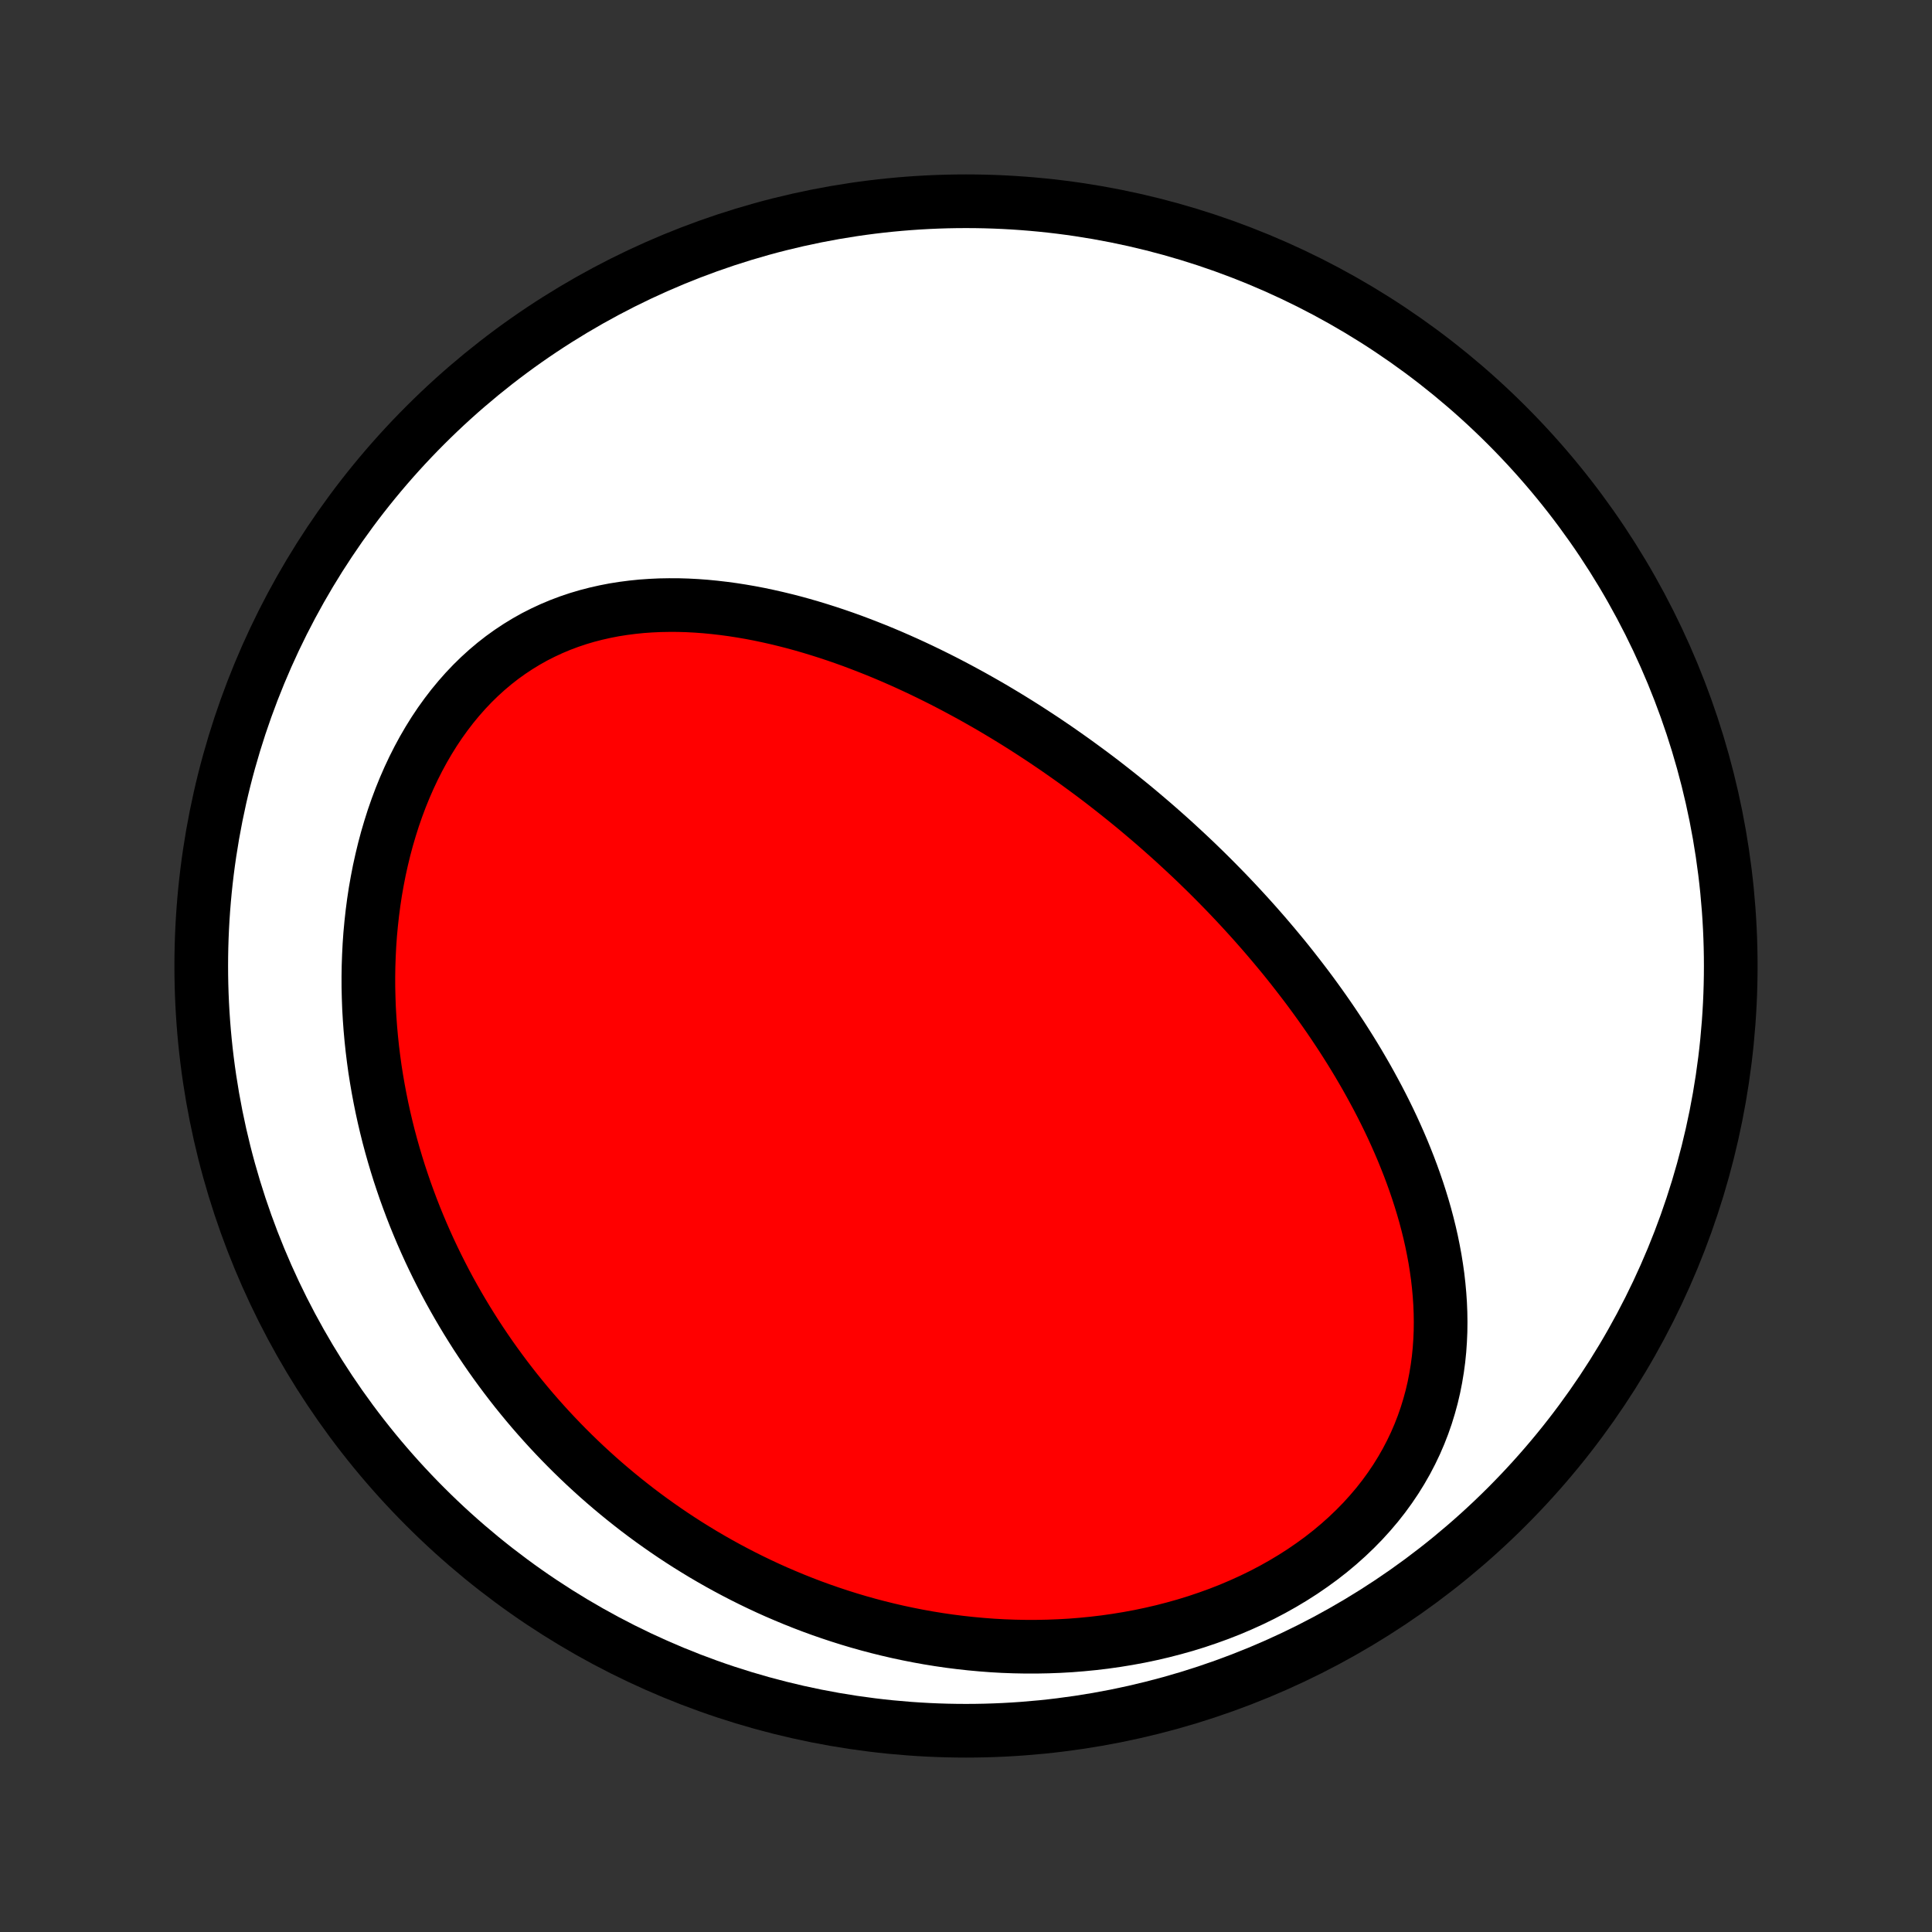 <?xml version="1.0" encoding="utf-8" standalone="no"?>
<!DOCTYPE svg PUBLIC "-//W3C//DTD SVG 1.1//EN"
  "http://www.w3.org/Graphics/SVG/1.1/DTD/svg11.dtd">
<!-- Created with matplotlib (http://matplotlib.org/) -->
<svg height="72pt" version="1.1" viewBox="0 0 72 72" width="72pt" xmlns="http://www.w3.org/2000/svg" xmlns:xlink="http://www.w3.org/1999/xlink">
 <rect x="0" y="0" width="72" height="72" fill="#333333" stroke="none"/>
 <defs>
  <style type="text/css">
*{stroke-linecap:butt;stroke-linejoin:round;}
  </style>
 </defs>
 <g id="figure_1">
  <g id="patch_1">
   <path d="
M0 72
L72 72
L72 0
L0 0
z
" style="fill:none;"/>
  </g>
  <g id="axes_1">
   <g id="PatchCollection_1">
    <defs>
     <path d="
M36 -7.5
C43.558 -7.5 50.808 -10.503 56.153 -15.848
C61.497 -21.192 64.5 -28.442 64.5 -36
C64.5 -43.558 61.497 -50.808 56.153 -56.153
C50.808 -61.497 43.558 -64.5 36 -64.5
C28.442 -64.5 21.192 -61.497 15.848 -56.153
C10.503 -50.808 7.5 -43.558 7.5 -36
C7.5 -28.442 10.503 -21.192 15.848 -15.848
C21.192 -10.503 28.442 -7.5 36 -7.5
z
" id="C0_0_a811fe30f3"/>
     <path d="
M43.777 -40.608
L43.58 -40.786
L43.382 -40.962
L43.183 -41.138
L42.982 -41.313
L42.78 -41.486
L42.577 -41.658
L42.373 -41.83
L42.167 -42
L41.959 -42.169
L41.75 -42.337
L41.54 -42.504
L41.328 -42.67
L41.115 -42.836
L40.9 -43
L40.683 -43.163
L40.464 -43.325
L40.244 -43.486
L40.022 -43.647
L39.798 -43.806
L39.573 -43.964
L39.346 -44.122
L39.116 -44.278
L38.885 -44.434
L38.651 -44.588
L38.416 -44.741
L38.178 -44.894
L37.939 -45.045
L37.697 -45.195
L37.453 -45.344
L37.206 -45.492
L36.958 -45.639
L36.707 -45.784
L36.453 -45.928
L36.198 -46.071
L35.939 -46.212
L35.679 -46.352
L35.415 -46.491
L35.15 -46.628
L34.881 -46.763
L34.61 -46.897
L34.336 -47.029
L34.06 -47.159
L33.781 -47.287
L33.499 -47.413
L33.215 -47.537
L32.927 -47.659
L32.637 -47.778
L32.344 -47.894
L32.049 -48.008
L31.751 -48.12
L31.45 -48.228
L31.146 -48.333
L30.839 -48.435
L30.53 -48.533
L30.218 -48.628
L29.904 -48.719
L29.587 -48.806
L29.267 -48.888
L28.946 -48.966
L28.622 -49.039
L28.295 -49.108
L27.966 -49.171
L27.636 -49.228
L27.303 -49.28
L26.969 -49.325
L26.633 -49.364
L26.295 -49.397
L25.956 -49.422
L25.616 -49.44
L25.275 -49.45
L24.934 -49.451
L24.591 -49.445
L24.249 -49.429
L23.907 -49.405
L23.565 -49.37
L23.224 -49.326
L22.883 -49.272
L22.544 -49.206
L22.207 -49.13
L21.871 -49.043
L21.538 -48.944
L21.208 -48.833
L20.881 -48.71
L20.557 -48.574
L20.238 -48.426
L19.922 -48.266
L19.612 -48.092
L19.307 -47.906
L19.007 -47.707
L18.713 -47.496
L18.426 -47.272
L18.146 -47.036
L17.872 -46.787
L17.606 -46.527
L17.348 -46.255
L17.098 -45.972
L16.856 -45.679
L16.623 -45.375
L16.398 -45.062
L16.182 -44.739
L15.976 -44.408
L15.778 -44.068
L15.59 -43.721
L15.411 -43.367
L15.242 -43.007
L15.082 -42.641
L14.931 -42.269
L14.79 -41.893
L14.658 -41.513
L14.536 -41.128
L14.422 -40.741
L14.318 -40.351
L14.223 -39.958
L14.136 -39.564
L14.059 -39.169
L13.989 -38.772
L13.929 -38.375
L13.877 -37.978
L13.833 -37.58
L13.796 -37.183
L13.768 -36.787
L13.748 -36.392
L13.734 -35.998
L13.728 -35.605
L13.729 -35.214
L13.738 -34.825
L13.752 -34.438
L13.774 -34.054
L13.802 -33.671
L13.836 -33.291
L13.876 -32.914
L13.922 -32.54
L13.973 -32.168
L14.031 -31.8
L14.094 -31.434
L14.162 -31.072
L14.235 -30.712
L14.313 -30.356
L14.396 -30.003
L14.483 -29.654
L14.576 -29.307
L14.673 -28.964
L14.774 -28.625
L14.879 -28.288
L14.989 -27.956
L15.102 -27.626
L15.22 -27.3
L15.341 -26.977
L15.466 -26.657
L15.595 -26.341
L15.727 -26.028
L15.863 -25.719
L16.002 -25.412
L16.145 -25.109
L16.291 -24.809
L16.44 -24.513
L16.592 -24.219
L16.747 -23.929
L16.906 -23.642
L17.068 -23.357
L17.233 -23.076
L17.4 -22.798
L17.571 -22.523
L17.744 -22.25
L17.921 -21.981
L18.1 -21.715
L18.282 -21.451
L18.467 -21.191
L18.655 -20.933
L18.846 -20.677
L19.039 -20.425
L19.235 -20.175
L19.434 -19.929
L19.636 -19.684
L19.84 -19.443
L20.048 -19.204
L20.258 -18.968
L20.471 -18.734
L20.687 -18.503
L20.906 -18.274
L21.128 -18.048
L21.352 -17.825
L21.58 -17.604
L21.81 -17.386
L22.043 -17.171
L22.28 -16.957
L22.519 -16.747
L22.762 -16.539
L23.007 -16.334
L23.256 -16.131
L23.508 -15.931
L23.762 -15.733
L24.021 -15.538
L24.282 -15.346
L24.547 -15.157
L24.815 -14.97
L25.086 -14.786
L25.361 -14.605
L25.64 -14.426
L25.922 -14.251
L26.207 -14.078
L26.496 -13.909
L26.789 -13.742
L27.085 -13.579
L27.385 -13.419
L27.689 -13.262
L27.997 -13.108
L28.308 -12.958
L28.623 -12.811
L28.942 -12.668
L29.266 -12.529
L29.593 -12.393
L29.924 -12.261
L30.259 -12.133
L30.599 -12.009
L30.942 -11.89
L31.289 -11.775
L31.641 -11.664
L31.996 -11.558
L32.356 -11.457
L32.72 -11.361
L33.088 -11.27
L33.46 -11.184
L33.836 -11.104
L34.215 -11.029
L34.599 -10.96
L34.987 -10.897
L35.378 -10.84
L35.773 -10.79
L36.172 -10.746
L36.574 -10.709
L36.979 -10.678
L37.388 -10.655
L37.8 -10.64
L38.214 -10.632
L38.632 -10.632
L39.051 -10.64
L39.473 -10.656
L39.897 -10.68
L40.322 -10.714
L40.749 -10.756
L41.177 -10.807
L41.606 -10.868
L42.035 -10.938
L42.464 -11.017
L42.892 -11.107
L43.319 -11.206
L43.745 -11.316
L44.169 -11.435
L44.591 -11.565
L45.009 -11.706
L45.424 -11.856
L45.835 -12.017
L46.24 -12.189
L46.641 -12.371
L47.035 -12.563
L47.423 -12.766
L47.803 -12.979
L48.175 -13.202
L48.538 -13.434
L48.892 -13.677
L49.237 -13.928
L49.57 -14.188
L49.893 -14.458
L50.203 -14.735
L50.502 -15.021
L50.788 -15.313
L51.061 -15.614
L51.321 -15.92
L51.567 -16.233
L51.799 -16.552
L52.017 -16.875
L52.221 -17.204
L52.411 -17.536
L52.587 -17.873
L52.749 -18.212
L52.897 -18.555
L53.031 -18.899
L53.152 -19.246
L53.259 -19.594
L53.354 -19.943
L53.436 -20.293
L53.505 -20.643
L53.563 -20.993
L53.61 -21.342
L53.645 -21.691
L53.669 -22.039
L53.684 -22.386
L53.688 -22.731
L53.683 -23.075
L53.669 -23.417
L53.646 -23.757
L53.615 -24.095
L53.577 -24.43
L53.53 -24.763
L53.477 -25.094
L53.416 -25.422
L53.35 -25.747
L53.277 -26.069
L53.198 -26.388
L53.114 -26.704
L53.024 -27.018
L52.929 -27.328
L52.83 -27.635
L52.726 -27.939
L52.618 -28.24
L52.506 -28.538
L52.39 -28.832
L52.271 -29.124
L52.148 -29.412
L52.022 -29.697
L51.893 -29.98
L51.761 -30.259
L51.626 -30.535
L51.489 -30.807
L51.349 -31.077
L51.206 -31.344
L51.062 -31.608
L50.916 -31.869
L50.767 -32.127
L50.617 -32.383
L50.465 -32.635
L50.311 -32.885
L50.155 -33.132
L49.998 -33.377
L49.839 -33.618
L49.679 -33.858
L49.518 -34.094
L49.355 -34.328
L49.191 -34.56
L49.025 -34.79
L48.859 -35.017
L48.691 -35.242
L48.522 -35.464
L48.352 -35.684
L48.181 -35.903
L48.01 -36.119
L47.837 -36.333
L47.662 -36.545
L47.487 -36.755
L47.311 -36.963
L47.134 -37.17
L46.956 -37.374
L46.777 -37.577
L46.597 -37.778
L46.416 -37.977
L46.235 -38.174
L46.052 -38.37
L45.868 -38.565
L45.683 -38.758
L45.497 -38.949
L45.31 -39.139
L45.123 -39.327
L44.934 -39.514
L44.744 -39.699
L44.553 -39.884
L44.36 -40.067
L44.167 -40.248
z
" id="C0_1_62915ed982"/>
    </defs>
    <g clip-path="url(#p1bffca34e9)">
     <use style="fill:#ffffff;stroke:#000000;stroke-width:2.0;" x="0.0" xlink:href="#C0_0_a811fe30f3" y="72.0"/>
    </g>
    <g clip-path="url(#p1bffca34e9)">
     <use style="fill:#ff0000;stroke:#000000;stroke-width:2.0;" x="0.0" xlink:href="#C0_1_62915ed982" y="72.0"/>
    </g>
   </g>
  </g>
 </g>
 <defs>
  <clipPath id="p1bffca34e9">
   <rect height="72.0" width="72.0" x="0.0" y="0.0"/>
  </clipPath>
 </defs>
</svg>
